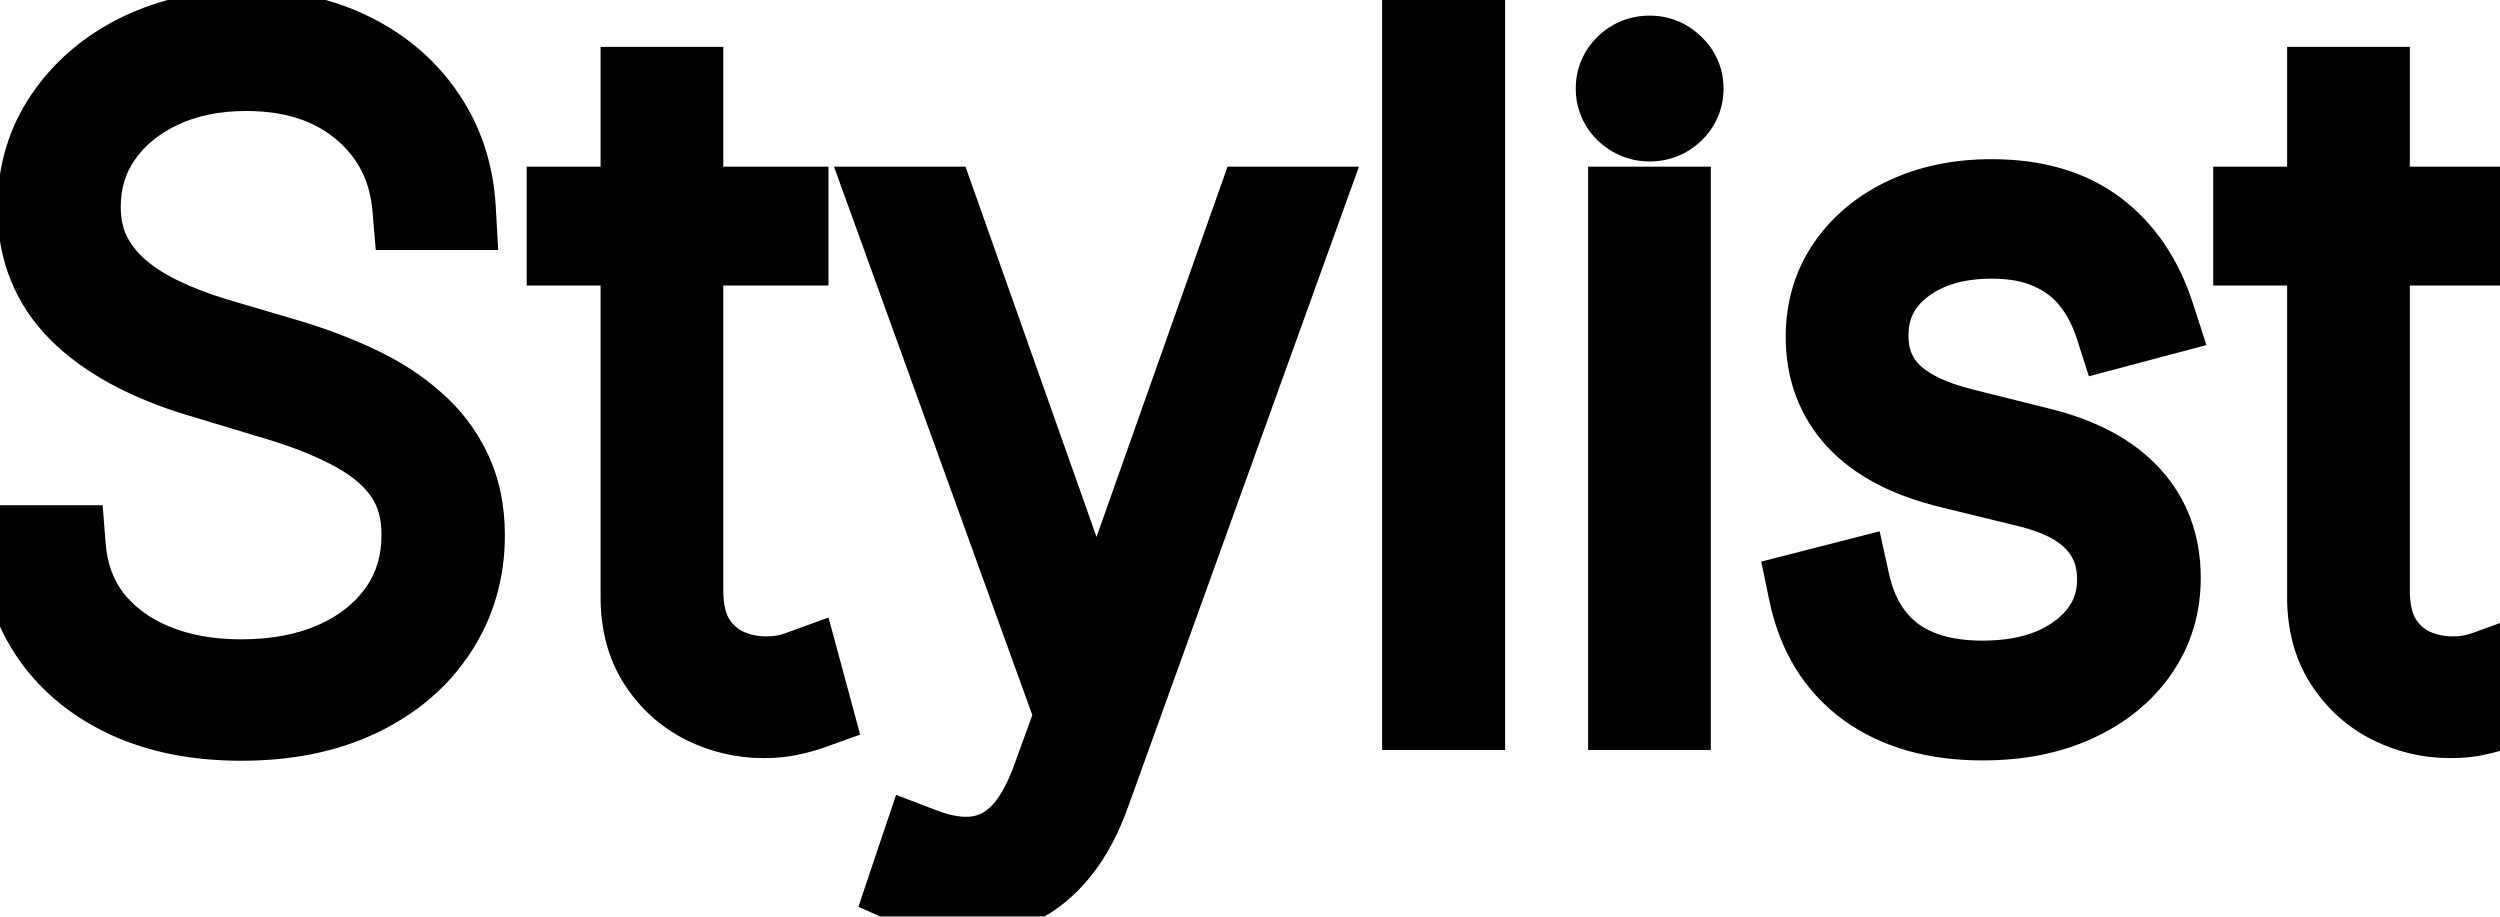 <svg width="60" height="22" viewBox="0 0 60 22" fill="none" xmlns="http://www.w3.org/2000/svg">
<mask id="path-1-outside-1_86_10858" maskUnits="userSpaceOnUse" x="-1" y="-1" width="63" height="24" fill="black">
<rect fill="white" x="-1" y="-1" width="63" height="24"/>
<path d="M9.938 5C9.854 4.005 9.448 3.201 8.719 2.586C7.995 1.971 7.057 1.664 5.906 1.664C5.13 1.664 4.44 1.807 3.836 2.094C3.232 2.38 2.758 2.771 2.414 3.266C2.07 3.76 1.898 4.328 1.898 4.969C1.898 5.38 1.977 5.753 2.133 6.086C2.294 6.414 2.521 6.708 2.812 6.969C3.104 7.224 3.451 7.448 3.852 7.641C4.253 7.833 4.695 8.003 5.18 8.148L6.93 8.664C7.529 8.846 8.081 9.057 8.586 9.297C9.096 9.536 9.539 9.823 9.914 10.156C10.294 10.484 10.588 10.87 10.797 11.312C11.01 11.755 11.117 12.266 11.117 12.844C11.117 13.688 10.898 14.443 10.461 15.109C10.029 15.776 9.411 16.302 8.609 16.688C7.812 17.068 6.872 17.258 5.789 17.258C4.758 17.258 3.859 17.083 3.094 16.734C2.333 16.385 1.732 15.901 1.289 15.281C0.846 14.656 0.596 13.938 0.539 13.125H1.539C1.591 13.787 1.802 14.359 2.172 14.844C2.547 15.323 3.044 15.693 3.664 15.953C4.284 16.213 4.992 16.344 5.789 16.344C6.648 16.344 7.406 16.198 8.062 15.906C8.719 15.609 9.232 15.198 9.602 14.672C9.971 14.146 10.156 13.534 10.156 12.836C10.156 12.273 10.023 11.792 9.758 11.391C9.492 10.99 9.099 10.643 8.578 10.352C8.062 10.06 7.422 9.799 6.656 9.57L4.789 9.008C3.539 8.628 2.583 8.109 1.922 7.453C1.266 6.797 0.938 5.979 0.938 5C0.938 4.177 1.156 3.448 1.594 2.812C2.031 2.172 2.625 1.669 3.375 1.305C4.13 0.94 4.982 0.758 5.93 0.758C6.883 0.758 7.724 0.943 8.453 1.312C9.182 1.677 9.76 2.18 10.188 2.82C10.615 3.456 10.852 4.182 10.898 5H9.938ZM18.883 5V5.852H13.641V5H18.883ZM15.414 2.125H16.359V14.164C16.359 14.654 16.453 15.055 16.641 15.367C16.833 15.675 17.083 15.904 17.391 16.055C17.703 16.201 18.037 16.273 18.391 16.273C18.562 16.273 18.711 16.26 18.836 16.234C18.966 16.208 19.088 16.174 19.203 16.133L19.438 17C19.292 17.052 19.13 17.096 18.953 17.133C18.776 17.174 18.568 17.195 18.328 17.195C17.828 17.195 17.354 17.083 16.906 16.859C16.463 16.635 16.104 16.31 15.828 15.883C15.552 15.456 15.414 14.94 15.414 14.336V2.125ZM23.184 21.5C22.944 21.5 22.707 21.474 22.473 21.422C22.238 21.37 22.027 21.302 21.84 21.219L22.121 20.383C22.611 20.57 23.053 20.638 23.449 20.586C23.85 20.534 24.204 20.352 24.512 20.039C24.819 19.727 25.079 19.268 25.293 18.664L25.84 17.164L21.441 5H22.465L26.277 15.773H26.355L30.168 5H31.191L26.129 19.039C25.936 19.581 25.694 20.034 25.402 20.398C25.111 20.763 24.777 21.037 24.402 21.219C24.033 21.406 23.626 21.5 23.184 21.5ZM35.123 1V17H34.17V1H35.123ZM39.115 17V5H40.06V17H39.115ZM39.592 2.875C39.383 2.875 39.201 2.802 39.045 2.656C38.894 2.51 38.818 2.333 38.818 2.125C38.818 1.917 38.894 1.74 39.045 1.594C39.196 1.448 39.378 1.375 39.592 1.375C39.8 1.375 39.98 1.448 40.131 1.594C40.287 1.74 40.365 1.917 40.365 2.125C40.365 2.333 40.29 2.51 40.139 2.656C39.988 2.802 39.805 2.875 39.592 2.875ZM51.678 7.586L50.795 7.82C50.654 7.383 50.454 7.005 50.193 6.688C49.933 6.37 49.605 6.125 49.209 5.953C48.818 5.776 48.35 5.688 47.803 5.688C46.922 5.688 46.201 5.906 45.639 6.344C45.081 6.781 44.803 7.352 44.803 8.055C44.803 8.628 44.993 9.102 45.373 9.477C45.753 9.846 46.334 10.128 47.115 10.32L48.959 10.781C49.907 11.016 50.62 11.396 51.1 11.922C51.579 12.443 51.818 13.091 51.818 13.867C51.818 14.529 51.639 15.115 51.279 15.625C50.92 16.135 50.422 16.534 49.787 16.82C49.157 17.107 48.422 17.25 47.584 17.25C46.464 17.25 45.545 16.99 44.826 16.469C44.107 15.943 43.647 15.19 43.443 14.211L44.357 13.977C44.529 14.758 44.886 15.354 45.428 15.766C45.975 16.172 46.691 16.375 47.576 16.375C48.555 16.375 49.344 16.143 49.943 15.68C50.547 15.216 50.85 14.622 50.85 13.898C50.85 13.346 50.672 12.88 50.318 12.5C49.964 12.12 49.428 11.841 48.709 11.664L46.795 11.195C45.816 10.956 45.081 10.573 44.592 10.047C44.102 9.516 43.857 8.862 43.857 8.086C43.857 7.44 44.027 6.872 44.365 6.383C44.704 5.893 45.17 5.51 45.764 5.234C46.357 4.958 47.037 4.82 47.803 4.82C48.818 4.82 49.647 5.06 50.287 5.539C50.928 6.018 51.391 6.701 51.678 7.586ZM59.359 5V5.852H54.117V5H59.359ZM55.891 2.125H56.836V14.164C56.836 14.654 56.93 15.055 57.117 15.367C57.31 15.675 57.56 15.904 57.867 16.055C58.18 16.201 58.513 16.273 58.867 16.273C59.039 16.273 59.188 16.26 59.312 16.234C59.443 16.208 59.565 16.174 59.68 16.133L59.914 17C59.768 17.052 59.607 17.096 59.43 17.133C59.253 17.174 59.044 17.195 58.805 17.195C58.305 17.195 57.831 17.083 57.383 16.859C56.94 16.635 56.581 16.31 56.305 15.883C56.029 15.456 55.891 14.94 55.891 14.336V2.125Z"/>
</mask>
<path d="M9.938 5C9.854 4.005 9.448 3.201 8.719 2.586C7.995 1.971 7.057 1.664 5.906 1.664C5.13 1.664 4.44 1.807 3.836 2.094C3.232 2.38 2.758 2.771 2.414 3.266C2.07 3.76 1.898 4.328 1.898 4.969C1.898 5.38 1.977 5.753 2.133 6.086C2.294 6.414 2.521 6.708 2.812 6.969C3.104 7.224 3.451 7.448 3.852 7.641C4.253 7.833 4.695 8.003 5.18 8.148L6.93 8.664C7.529 8.846 8.081 9.057 8.586 9.297C9.096 9.536 9.539 9.823 9.914 10.156C10.294 10.484 10.588 10.87 10.797 11.312C11.01 11.755 11.117 12.266 11.117 12.844C11.117 13.688 10.898 14.443 10.461 15.109C10.029 15.776 9.411 16.302 8.609 16.688C7.812 17.068 6.872 17.258 5.789 17.258C4.758 17.258 3.859 17.083 3.094 16.734C2.333 16.385 1.732 15.901 1.289 15.281C0.846 14.656 0.596 13.938 0.539 13.125H1.539C1.591 13.787 1.802 14.359 2.172 14.844C2.547 15.323 3.044 15.693 3.664 15.953C4.284 16.213 4.992 16.344 5.789 16.344C6.648 16.344 7.406 16.198 8.062 15.906C8.719 15.609 9.232 15.198 9.602 14.672C9.971 14.146 10.156 13.534 10.156 12.836C10.156 12.273 10.023 11.792 9.758 11.391C9.492 10.99 9.099 10.643 8.578 10.352C8.062 10.06 7.422 9.799 6.656 9.57L4.789 9.008C3.539 8.628 2.583 8.109 1.922 7.453C1.266 6.797 0.938 5.979 0.938 5C0.938 4.177 1.156 3.448 1.594 2.812C2.031 2.172 2.625 1.669 3.375 1.305C4.13 0.94 4.982 0.758 5.93 0.758C6.883 0.758 7.724 0.943 8.453 1.312C9.182 1.677 9.76 2.18 10.188 2.82C10.615 3.456 10.852 4.182 10.898 5H9.938ZM18.883 5V5.852H13.641V5H18.883ZM15.414 2.125H16.359V14.164C16.359 14.654 16.453 15.055 16.641 15.367C16.833 15.675 17.083 15.904 17.391 16.055C17.703 16.201 18.037 16.273 18.391 16.273C18.562 16.273 18.711 16.26 18.836 16.234C18.966 16.208 19.088 16.174 19.203 16.133L19.438 17C19.292 17.052 19.13 17.096 18.953 17.133C18.776 17.174 18.568 17.195 18.328 17.195C17.828 17.195 17.354 17.083 16.906 16.859C16.463 16.635 16.104 16.31 15.828 15.883C15.552 15.456 15.414 14.94 15.414 14.336V2.125ZM23.184 21.5C22.944 21.5 22.707 21.474 22.473 21.422C22.238 21.37 22.027 21.302 21.84 21.219L22.121 20.383C22.611 20.57 23.053 20.638 23.449 20.586C23.85 20.534 24.204 20.352 24.512 20.039C24.819 19.727 25.079 19.268 25.293 18.664L25.84 17.164L21.441 5H22.465L26.277 15.773H26.355L30.168 5H31.191L26.129 19.039C25.936 19.581 25.694 20.034 25.402 20.398C25.111 20.763 24.777 21.037 24.402 21.219C24.033 21.406 23.626 21.5 23.184 21.5ZM35.123 1V17H34.17V1H35.123ZM39.115 17V5H40.06V17H39.115ZM39.592 2.875C39.383 2.875 39.201 2.802 39.045 2.656C38.894 2.51 38.818 2.333 38.818 2.125C38.818 1.917 38.894 1.74 39.045 1.594C39.196 1.448 39.378 1.375 39.592 1.375C39.8 1.375 39.98 1.448 40.131 1.594C40.287 1.74 40.365 1.917 40.365 2.125C40.365 2.333 40.29 2.51 40.139 2.656C39.988 2.802 39.805 2.875 39.592 2.875ZM51.678 7.586L50.795 7.82C50.654 7.383 50.454 7.005 50.193 6.688C49.933 6.37 49.605 6.125 49.209 5.953C48.818 5.776 48.35 5.688 47.803 5.688C46.922 5.688 46.201 5.906 45.639 6.344C45.081 6.781 44.803 7.352 44.803 8.055C44.803 8.628 44.993 9.102 45.373 9.477C45.753 9.846 46.334 10.128 47.115 10.32L48.959 10.781C49.907 11.016 50.62 11.396 51.1 11.922C51.579 12.443 51.818 13.091 51.818 13.867C51.818 14.529 51.639 15.115 51.279 15.625C50.92 16.135 50.422 16.534 49.787 16.82C49.157 17.107 48.422 17.25 47.584 17.25C46.464 17.25 45.545 16.99 44.826 16.469C44.107 15.943 43.647 15.19 43.443 14.211L44.357 13.977C44.529 14.758 44.886 15.354 45.428 15.766C45.975 16.172 46.691 16.375 47.576 16.375C48.555 16.375 49.344 16.143 49.943 15.68C50.547 15.216 50.85 14.622 50.85 13.898C50.85 13.346 50.672 12.88 50.318 12.5C49.964 12.12 49.428 11.841 48.709 11.664L46.795 11.195C45.816 10.956 45.081 10.573 44.592 10.047C44.102 9.516 43.857 8.862 43.857 8.086C43.857 7.44 44.027 6.872 44.365 6.383C44.704 5.893 45.17 5.51 45.764 5.234C46.357 4.958 47.037 4.82 47.803 4.82C48.818 4.82 49.647 5.06 50.287 5.539C50.928 6.018 51.391 6.701 51.678 7.586ZM59.359 5V5.852H54.117V5H59.359ZM55.891 2.125H56.836V14.164C56.836 14.654 56.93 15.055 57.117 15.367C57.31 15.675 57.56 15.904 57.867 16.055C58.18 16.201 58.513 16.273 58.867 16.273C59.039 16.273 59.188 16.26 59.312 16.234C59.443 16.208 59.565 16.174 59.68 16.133L59.914 17C59.768 17.052 59.607 17.096 59.43 17.133C59.253 17.174 59.044 17.195 58.805 17.195C58.305 17.195 57.831 17.083 57.383 16.859C56.94 16.635 56.581 16.31 56.305 15.883C56.029 15.456 55.891 14.94 55.891 14.336V2.125Z" fill="black"/>
<path d="M9.938 5L8.941 5.083L9.018 6H9.938V5ZM8.719 2.586L8.072 3.348L8.074 3.351L8.719 2.586ZM3.836 2.094L3.408 1.19L3.408 1.19L3.836 2.094ZM2.414 3.266L1.593 2.695L1.593 2.695L2.414 3.266ZM2.133 6.086L1.227 6.51L1.231 6.519L1.236 6.527L2.133 6.086ZM2.812 6.969L2.146 7.715L2.154 7.721L2.812 6.969ZM3.852 7.641L4.285 6.739L4.285 6.739L3.852 7.641ZM5.18 8.148L4.891 9.106L4.897 9.108L5.18 8.148ZM6.93 8.664L7.221 7.707L7.212 7.705L6.93 8.664ZM8.586 9.297L8.157 10.2L8.161 10.202L8.586 9.297ZM9.914 10.156L9.25 10.904L9.255 10.909L9.261 10.913L9.914 10.156ZM10.797 11.312L9.892 11.738L9.896 11.747L10.797 11.312ZM10.461 15.109L9.625 14.561L9.622 14.565L10.461 15.109ZM8.609 16.688L9.04 17.59L9.042 17.589L8.609 16.688ZM3.094 16.734L2.677 17.643L2.679 17.644L3.094 16.734ZM1.289 15.281L0.473 15.859L0.475 15.863L1.289 15.281ZM0.539 13.125V12.125H-0.534L-0.458 13.195L0.539 13.125ZM1.539 13.125L2.536 13.046L2.463 12.125H1.539V13.125ZM2.172 14.844L1.377 15.451L1.384 15.46L2.172 14.844ZM3.664 15.953L3.277 16.875L3.277 16.875L3.664 15.953ZM8.062 15.906L8.469 16.82L8.475 16.817L8.062 15.906ZM9.602 14.672L8.783 14.097L8.783 14.097L9.602 14.672ZM9.758 11.391L8.924 11.943L9.758 11.391ZM8.578 10.352L8.086 11.222L8.09 11.224L8.578 10.352ZM6.656 9.57L6.368 10.528L6.37 10.528L6.656 9.57ZM4.789 9.008L4.498 9.965L4.501 9.965L4.789 9.008ZM1.922 7.453L1.215 8.16L1.218 8.163L1.922 7.453ZM1.594 2.812L2.417 3.38L2.42 3.376L1.594 2.812ZM3.375 1.305L2.94 0.404L2.938 0.405L3.375 1.305ZM8.453 1.312L8.001 2.204L8.006 2.207L8.453 1.312ZM10.188 2.82L9.355 3.375L9.358 3.378L10.188 2.82ZM10.898 5V6H11.957L11.897 4.943L10.898 5ZM10.934 4.917C10.83 3.671 10.306 2.616 9.363 1.821L8.074 3.351C8.59 3.785 8.879 4.34 8.941 5.083L10.934 4.917ZM9.366 1.824C8.425 1.025 7.242 0.664 5.906 0.664V2.664C6.873 2.664 7.565 2.918 8.072 3.348L9.366 1.824ZM5.906 0.664C5.006 0.664 4.165 0.831 3.408 1.19L4.264 2.997C4.715 2.784 5.255 2.664 5.906 2.664V0.664ZM3.408 1.19C2.663 1.543 2.047 2.042 1.593 2.695L3.235 3.836C3.469 3.5 3.8 3.217 4.264 2.997L3.408 1.19ZM1.593 2.695C1.125 3.368 0.898 4.138 0.898 4.969H2.898C2.898 4.518 3.015 4.153 3.235 3.836L1.593 2.695ZM0.898 4.969C0.898 5.51 1.002 6.029 1.227 6.51L3.038 5.662C2.951 5.476 2.898 5.251 2.898 4.969H0.898ZM1.236 6.527C1.458 6.979 1.766 7.375 2.146 7.715L3.479 6.223C3.276 6.042 3.131 5.849 3.03 5.644L1.236 6.527ZM2.154 7.721C2.523 8.044 2.948 8.316 3.418 8.542L4.285 6.739C3.953 6.58 3.685 6.404 3.471 6.216L2.154 7.721ZM3.418 8.542C3.872 8.76 4.364 8.947 4.891 9.106L5.468 7.191C5.027 7.058 4.633 6.907 4.285 6.739L3.418 8.542ZM4.897 9.108L6.647 9.623L7.212 7.705L5.462 7.189L4.897 9.108ZM6.639 9.621C7.196 9.79 7.702 9.984 8.157 10.2L9.014 8.393C8.46 8.13 7.861 7.902 7.221 7.707L6.639 9.621ZM8.161 10.202C8.595 10.406 8.955 10.642 9.25 10.904L10.578 9.409C10.123 9.004 9.598 8.667 9.011 8.392L8.161 10.202ZM9.261 10.913C9.538 11.152 9.745 11.426 9.892 11.738L11.702 10.887C11.432 10.314 11.051 9.816 10.567 9.399L9.261 10.913ZM9.896 11.747C10.034 12.032 10.117 12.39 10.117 12.844H12.117C12.117 12.142 11.987 11.478 11.698 10.878L9.896 11.747ZM10.117 12.844C10.117 13.505 9.949 14.067 9.625 14.561L11.297 15.658C11.848 14.819 12.117 13.87 12.117 12.844H10.117ZM9.622 14.565C9.301 15.06 8.833 15.47 8.176 15.786L9.042 17.589C9.99 17.134 10.756 16.492 11.3 15.653L9.622 14.565ZM8.179 15.785C7.543 16.088 6.757 16.258 5.789 16.258V18.258C6.988 18.258 8.082 18.047 9.04 17.59L8.179 15.785ZM5.789 16.258C4.869 16.258 4.118 16.102 3.508 15.824L2.679 17.644C3.601 18.064 4.646 18.258 5.789 18.258V16.258ZM3.511 15.825C2.893 15.542 2.434 15.164 2.103 14.7L0.475 15.863C1.029 16.638 1.774 17.229 2.677 17.643L3.511 15.825ZM2.105 14.703C1.775 14.237 1.582 13.697 1.537 13.055L-0.458 13.195C-0.389 14.178 -0.082 15.075 0.473 15.859L2.105 14.703ZM0.539 14.125H1.539V12.125H0.539V14.125ZM0.542 13.204C0.608 14.039 0.88 14.8 1.377 15.451L2.967 14.237C2.724 13.919 2.574 13.534 2.536 13.046L0.542 13.204ZM1.384 15.46C1.875 16.087 2.517 16.556 3.277 16.875L4.051 15.031C3.572 14.83 3.219 14.559 2.959 14.227L1.384 15.46ZM3.277 16.875C4.04 17.196 4.883 17.344 5.789 17.344V15.344C5.101 15.344 4.528 15.232 4.051 15.031L3.277 16.875ZM5.789 17.344C6.761 17.344 7.662 17.179 8.469 16.82L7.656 14.992C7.151 15.217 6.536 15.344 5.789 15.344V17.344ZM8.475 16.817C9.274 16.456 9.935 15.936 10.42 15.247L8.783 14.097C8.528 14.46 8.164 14.763 7.65 14.995L8.475 16.817ZM10.42 15.247C10.918 14.538 11.156 13.721 11.156 12.836H9.156C9.156 13.347 9.025 13.754 8.783 14.097L10.42 15.247ZM11.156 12.836C11.156 12.111 10.983 11.429 10.591 10.838L8.924 11.943C9.064 12.154 9.156 12.436 9.156 12.836H11.156ZM10.591 10.838C10.219 10.277 9.694 9.83 9.067 9.479L8.09 11.224C8.504 11.456 8.765 11.703 8.924 11.943L10.591 10.838ZM9.07 9.481C8.472 9.142 7.757 8.856 6.943 8.612L6.37 10.528C7.087 10.743 7.653 10.977 8.086 11.222L9.07 9.481ZM6.945 8.613L5.078 8.05L4.501 9.965L6.368 10.528L6.945 8.613ZM5.08 8.051C3.927 7.7 3.135 7.248 2.626 6.743L1.218 8.163C2.032 8.971 3.151 9.555 4.498 9.965L5.08 8.051ZM2.629 6.746C2.171 6.288 1.938 5.73 1.938 5H-0.062C-0.062 6.228 0.36 7.305 1.215 8.16L2.629 6.746ZM1.938 5C1.938 4.365 2.103 3.837 2.417 3.38L0.77 2.245C0.21 3.059 -0.062 3.989 -0.062 5H1.938ZM2.42 3.376C2.752 2.89 3.207 2.498 3.812 2.204L2.938 0.405C2.043 0.84 1.311 1.453 0.768 2.249L2.42 3.376ZM3.81 2.205C4.413 1.914 5.113 1.758 5.93 1.758V-0.242C4.851 -0.242 3.848 -0.034 2.94 0.404L3.81 2.205ZM5.93 1.758C6.752 1.758 7.433 1.917 8.001 2.204L8.905 0.421C8.015 -0.031 7.014 -0.242 5.93 -0.242V1.758ZM8.006 2.207C8.589 2.498 9.031 2.888 9.355 3.375L11.02 2.266C10.49 1.472 9.776 0.856 8.9 0.418L8.006 2.207ZM9.358 3.378C9.678 3.854 9.863 4.406 9.9 5.057L11.897 4.943C11.84 3.959 11.552 3.057 11.018 2.262L9.358 3.378ZM10.898 4H9.938V6H10.898V4ZM18.883 5H19.883V4H18.883V5ZM18.883 5.852V6.852H19.883V5.852H18.883ZM13.641 5.852H12.641V6.852H13.641V5.852ZM13.641 5V4H12.641V5H13.641ZM15.414 2.125V1.125H14.414V2.125H15.414ZM16.359 2.125H17.359V1.125H16.359V2.125ZM16.641 15.367L15.783 15.882L15.788 15.89L15.793 15.899L16.641 15.367ZM17.391 16.055L16.95 16.952L16.959 16.957L16.968 16.961L17.391 16.055ZM18.836 16.234L18.64 15.254L18.632 15.255L18.836 16.234ZM19.203 16.133L20.169 15.872L19.884 14.821L18.861 15.193L19.203 16.133ZM19.438 17L19.774 17.942L20.644 17.631L20.403 16.739L19.438 17ZM18.953 17.133L18.752 16.153L18.738 16.156L18.724 16.159L18.953 17.133ZM16.906 16.859L16.455 17.752L16.459 17.754L16.906 16.859ZM15.828 15.883L16.668 15.34L16.668 15.34L15.828 15.883ZM17.883 5V5.852H19.883V5H17.883ZM18.883 4.852H13.641V6.852H18.883V4.852ZM14.641 5.852V5H12.641V5.852H14.641ZM13.641 6H18.883V4H13.641V6ZM15.414 3.125H16.359V1.125H15.414V3.125ZM15.359 2.125V14.164H17.359V2.125H15.359ZM15.359 14.164C15.359 14.775 15.476 15.369 15.783 15.882L17.498 14.853C17.431 14.74 17.359 14.533 17.359 14.164H15.359ZM15.793 15.899C16.079 16.353 16.465 16.714 16.95 16.952L17.832 15.157C17.701 15.093 17.588 14.995 17.488 14.836L15.793 15.899ZM16.968 16.961C17.416 17.17 17.894 17.273 18.391 17.273V15.273C18.178 15.273 17.99 15.231 17.814 15.149L16.968 16.961ZM18.391 17.273C18.609 17.273 18.829 17.257 19.04 17.213L18.632 15.255C18.593 15.264 18.516 15.273 18.391 15.273V17.273ZM19.032 17.215C19.207 17.18 19.379 17.133 19.545 17.073L18.861 15.193C18.798 15.216 18.725 15.237 18.64 15.254L19.032 17.215ZM18.238 16.394L18.472 17.261L20.403 16.739L20.169 15.872L18.238 16.394ZM19.101 16.058C19.006 16.092 18.89 16.125 18.752 16.153L19.155 18.112C19.37 18.068 19.578 18.012 19.774 17.942L19.101 16.058ZM18.724 16.159C18.641 16.179 18.513 16.195 18.328 16.195V18.195C18.622 18.195 18.911 18.17 19.182 18.106L18.724 16.159ZM18.328 16.195C17.984 16.195 17.663 16.12 17.354 15.965L16.459 17.754C17.046 18.047 17.673 18.195 18.328 18.195V16.195ZM17.358 15.967C17.077 15.825 16.85 15.622 16.668 15.34L14.988 16.426C15.358 16.998 15.85 17.446 16.455 17.752L17.358 15.967ZM16.668 15.34C16.515 15.103 16.414 14.784 16.414 14.336H14.414C14.414 15.096 14.589 15.809 14.988 16.426L16.668 15.34ZM16.414 14.336V2.125H14.414V14.336H16.414ZM22.473 21.422L22.256 22.398L22.256 22.398L22.473 21.422ZM21.84 21.219L20.892 20.9L20.602 21.763L21.434 22.133L21.84 21.219ZM22.121 20.383L22.479 19.449L21.506 19.076L21.173 20.064L22.121 20.383ZM23.449 20.586L23.32 19.594L23.319 19.595L23.449 20.586ZM24.512 20.039L23.799 19.338L23.799 19.338L24.512 20.039ZM25.293 18.664L24.353 18.322L24.35 18.331L25.293 18.664ZM25.84 17.164L26.779 17.507L26.904 17.166L26.78 16.824L25.84 17.164ZM21.441 5V4H20.016L20.501 5.34L21.441 5ZM22.465 5L23.408 4.666L23.172 4H22.465V5ZM26.277 15.773L25.335 16.107L25.57 16.773H26.277V15.773ZM26.355 15.773V16.773H27.062L27.298 16.107L26.355 15.773ZM30.168 5V4H29.461L29.225 4.666L30.168 5ZM31.191 5L32.132 5.339L32.615 4H31.191V5ZM26.129 19.039L25.188 18.7L25.187 18.704L26.129 19.039ZM25.402 20.398L26.183 21.023L26.183 21.023L25.402 20.398ZM24.402 21.219L23.965 20.319L23.958 20.323L23.95 20.327L24.402 21.219ZM23.184 20.5C23.017 20.5 22.853 20.482 22.69 20.446L22.256 22.398C22.561 22.466 22.871 22.5 23.184 22.5V20.5ZM22.69 20.446C22.509 20.406 22.363 20.357 22.246 20.305L21.434 22.133C21.691 22.247 21.967 22.334 22.256 22.398L22.69 20.446ZM22.788 21.538L23.069 20.702L21.173 20.064L20.892 20.9L22.788 21.538ZM21.763 21.317C22.361 21.546 22.975 21.657 23.58 21.577L23.319 19.595C23.131 19.619 22.86 19.595 22.479 19.449L21.763 21.317ZM23.578 21.578C24.22 21.494 24.775 21.198 25.225 20.74L23.799 19.338C23.634 19.505 23.481 19.573 23.32 19.594L23.578 21.578ZM25.225 20.74C25.671 20.287 25.994 19.681 26.236 18.997L24.35 18.331C24.165 18.856 23.967 19.166 23.799 19.338L25.225 20.74ZM26.233 19.007L26.779 17.507L24.9 16.822L24.354 18.322L26.233 19.007ZM26.78 16.824L22.382 4.66L20.501 5.34L24.899 17.504L26.78 16.824ZM21.441 6H22.465V4H21.441V6ZM21.522 5.334L25.335 16.107L27.22 15.44L23.408 4.666L21.522 5.334ZM26.277 16.773H26.355V14.773H26.277V16.773ZM27.298 16.107L31.111 5.334L29.225 4.666L25.413 15.44L27.298 16.107ZM30.168 6H31.191V4H30.168V6ZM30.251 4.661L25.188 18.7L27.07 19.378L32.132 5.339L30.251 4.661ZM25.187 18.704C25.023 19.164 24.83 19.514 24.622 19.774L26.183 21.023C26.558 20.554 26.849 19.997 27.071 19.374L25.187 18.704ZM24.622 19.774C24.411 20.036 24.191 20.209 23.965 20.319L24.84 22.118C25.363 21.863 25.81 21.49 26.183 21.023L24.622 19.774ZM23.95 20.327C23.73 20.439 23.48 20.5 23.184 20.5V22.5C23.773 22.5 24.335 22.374 24.855 22.111L23.95 20.327ZM35.123 1H36.123V-4.76837e-07H35.123V1ZM35.123 17V18H36.123V17H35.123ZM34.17 17H33.17V18H34.17V17ZM34.17 1V-4.76837e-07H33.17V1H34.17ZM34.123 1V17H36.123V1H34.123ZM35.123 16H34.17V18H35.123V16ZM35.17 17V1H33.17V17H35.17ZM34.17 2H35.123V-4.76837e-07H34.17V2ZM39.115 17H38.115V18H39.115V17ZM39.115 5V4H38.115V5H39.115ZM40.06 5H41.06V4H40.06V5ZM40.06 17V18H41.06V17H40.06ZM39.045 2.656L38.35 3.376L38.356 3.382L38.363 3.387L39.045 2.656ZM40.131 1.594L39.436 2.313L39.442 2.319L39.449 2.325L40.131 1.594ZM40.139 2.656L39.444 1.937L39.444 1.937L40.139 2.656ZM40.115 17V5H38.115V17H40.115ZM39.115 6H40.06V4H39.115V6ZM39.06 5V17H41.06V5H39.06ZM40.06 16H39.115V18H40.06V16ZM39.592 1.875C39.607 1.875 39.636 1.878 39.67 1.892C39.704 1.905 39.723 1.921 39.727 1.925L38.363 3.387C38.699 3.701 39.123 3.875 39.592 3.875V1.875ZM39.739 1.937C39.751 1.948 39.776 1.977 39.795 2.022C39.814 2.067 39.818 2.106 39.818 2.125H37.818C37.818 2.607 38.006 3.043 38.35 3.376L39.739 1.937ZM39.818 2.125C39.818 2.144 39.814 2.183 39.795 2.228C39.776 2.273 39.751 2.302 39.739 2.313L38.35 0.874C38.006 1.207 37.818 1.643 37.818 2.125H39.818ZM39.739 2.313C39.728 2.324 39.704 2.343 39.666 2.358C39.629 2.373 39.601 2.375 39.592 2.375V0.375C39.124 0.375 38.691 0.545 38.35 0.874L39.739 2.313ZM39.592 2.375C39.577 2.375 39.545 2.372 39.507 2.356C39.469 2.341 39.445 2.322 39.436 2.313L40.825 0.874C40.49 0.55 40.062 0.375 39.592 0.375V2.375ZM39.449 2.325C39.438 2.315 39.413 2.287 39.392 2.24C39.37 2.191 39.365 2.149 39.365 2.125H41.365C41.365 1.631 41.166 1.192 40.813 0.863L39.449 2.325ZM39.365 2.125C39.365 2.106 39.369 2.067 39.389 2.022C39.408 1.977 39.432 1.948 39.444 1.937L40.833 3.376C41.178 3.043 41.365 2.607 41.365 2.125H39.365ZM39.444 1.937C39.455 1.926 39.48 1.907 39.517 1.892C39.554 1.877 39.583 1.875 39.592 1.875V3.875C40.059 3.875 40.492 3.705 40.833 3.376L39.444 1.937ZM51.678 7.586L51.934 8.552L52.954 8.282L52.629 7.278L51.678 7.586ZM50.795 7.82L49.843 8.126L50.133 9.031L51.051 8.787L50.795 7.82ZM50.193 6.688L50.967 6.054L50.967 6.054L50.193 6.688ZM49.209 5.953L48.796 6.864L48.803 6.867L48.811 6.87L49.209 5.953ZM45.639 6.344L45.025 5.554L45.021 5.557L45.639 6.344ZM45.373 9.477L44.671 10.188L44.676 10.193L45.373 9.477ZM47.115 10.32L47.358 9.35L47.355 9.349L47.115 10.32ZM48.959 10.781L48.716 11.751L48.719 11.752L48.959 10.781ZM51.1 11.922L50.36 12.595L50.364 12.599L51.1 11.922ZM51.279 15.625L52.097 16.201L52.097 16.201L51.279 15.625ZM49.787 16.82L49.376 15.909L49.373 15.91L49.787 16.82ZM44.826 16.469L44.236 17.276L44.239 17.279L44.826 16.469ZM43.443 14.211L43.195 13.242L42.27 13.479L42.464 14.414L43.443 14.211ZM44.357 13.977L45.334 13.762L45.112 12.751L44.109 13.008L44.357 13.977ZM45.428 15.766L44.823 16.562L44.831 16.568L45.428 15.766ZM49.943 15.68L49.335 14.886L49.331 14.889L49.943 15.68ZM50.318 12.5L51.05 11.818L51.05 11.818L50.318 12.5ZM48.709 11.664L48.948 10.693L48.947 10.693L48.709 11.664ZM46.795 11.195L47.033 10.224L47.033 10.224L46.795 11.195ZM44.592 10.047L43.856 10.725L43.86 10.728L44.592 10.047ZM44.365 6.383L43.543 5.814L43.543 5.814L44.365 6.383ZM45.764 5.234L46.185 6.141L46.185 6.141L45.764 5.234ZM50.287 5.539L50.886 4.738L50.886 4.738L50.287 5.539ZM51.421 6.619L50.538 6.854L51.051 8.787L51.934 8.552L51.421 6.619ZM51.747 7.514C51.572 6.971 51.316 6.479 50.967 6.054L49.42 7.321C49.592 7.531 49.736 7.794 49.843 8.126L51.747 7.514ZM50.967 6.054C50.6 5.607 50.141 5.268 49.607 5.036L48.811 6.87C49.068 6.982 49.265 7.133 49.42 7.321L50.967 6.054ZM49.622 5.042C49.071 4.793 48.454 4.688 47.803 4.688V6.688C48.245 6.688 48.566 6.759 48.796 6.864L49.622 5.042ZM47.803 4.688C46.754 4.688 45.801 4.951 45.025 5.554L46.253 7.133C46.602 6.862 47.091 6.688 47.803 6.688V4.688ZM45.021 5.557C44.225 6.183 43.803 7.042 43.803 8.055H45.803C45.803 7.661 45.938 7.38 46.256 7.13L45.021 5.557ZM43.803 8.055C43.803 8.874 44.085 9.611 44.671 10.188L46.075 8.765C45.9 8.592 45.803 8.382 45.803 8.055H43.803ZM44.676 10.193C45.233 10.735 46.004 11.076 46.876 11.291L47.355 9.349C46.664 9.179 46.274 8.958 46.07 8.76L44.676 10.193ZM46.873 11.29L48.716 11.751L49.202 9.811L47.358 9.35L46.873 11.29ZM48.719 11.752C49.544 11.956 50.056 12.261 50.36 12.595L51.839 11.248C51.185 10.531 50.27 10.075 49.199 9.81L48.719 11.752ZM50.364 12.599C50.656 12.917 50.818 13.316 50.818 13.867H52.818C52.818 12.867 52.502 11.969 51.836 11.245L50.364 12.599ZM50.818 13.867C50.818 14.335 50.695 14.718 50.462 15.049L52.097 16.201C52.582 15.511 52.818 14.722 52.818 13.867H50.818ZM50.462 15.049C50.217 15.397 49.868 15.687 49.376 15.909L50.198 17.732C50.977 17.381 51.623 16.874 52.097 16.201L50.462 15.049ZM49.373 15.91C48.898 16.126 48.309 16.25 47.584 16.25V18.25C48.536 18.25 49.416 18.087 50.201 17.731L49.373 15.91ZM47.584 16.25C46.619 16.25 45.921 16.027 45.413 15.659L44.239 17.279C45.169 17.952 46.309 18.25 47.584 18.25V16.25ZM45.417 15.662C44.923 15.3 44.582 14.777 44.422 14.008L42.464 14.414C42.711 15.604 43.292 16.585 44.236 17.276L45.417 15.662ZM43.692 15.18L44.606 14.945L44.109 13.008L43.195 13.242L43.692 15.18ZM43.381 14.191C43.594 15.162 44.06 15.982 44.823 16.562L46.033 14.969C45.712 14.726 45.464 14.354 45.334 13.762L43.381 14.191ZM44.831 16.568C45.596 17.136 46.54 17.375 47.576 17.375V15.375C46.841 15.375 46.353 15.207 46.024 14.963L44.831 16.568ZM47.576 17.375C48.712 17.375 49.736 17.105 50.555 16.471L49.331 14.889C48.953 15.182 48.399 15.375 47.576 15.375V17.375ZM50.552 16.473C51.388 15.832 51.85 14.952 51.85 13.898H49.85C49.85 14.293 49.707 14.601 49.335 14.886L50.552 16.473ZM51.85 13.898C51.85 13.111 51.588 12.396 51.05 11.818L49.587 13.182C49.757 13.364 49.85 13.582 49.85 13.898H51.85ZM51.05 11.818C50.518 11.248 49.779 10.898 48.948 10.693L48.47 12.635C49.076 12.784 49.41 12.992 49.587 13.182L51.05 11.818ZM48.947 10.693L47.033 10.224L46.557 12.167L48.471 12.635L48.947 10.693ZM47.033 10.224C46.17 10.013 45.637 9.702 45.324 9.366L43.86 10.728C44.526 11.444 45.462 11.899 46.557 12.167L47.033 10.224ZM45.327 9.369C45.021 9.037 44.857 8.631 44.857 8.086H42.857C42.857 9.093 43.183 9.994 43.856 10.725L45.327 9.369ZM44.857 8.086C44.857 7.625 44.975 7.26 45.188 6.952L43.543 5.814C43.079 6.485 42.857 7.255 42.857 8.086H44.857ZM45.188 6.952C45.415 6.623 45.736 6.35 46.185 6.141L45.342 4.328C44.604 4.671 43.992 5.164 43.543 5.814L45.188 6.952ZM46.185 6.141C46.626 5.936 47.158 5.82 47.803 5.82V3.82C46.916 3.82 46.088 3.981 45.342 4.328L46.185 6.141ZM47.803 5.82C48.661 5.82 49.262 6.021 49.688 6.34L50.886 4.738C50.031 4.099 48.975 3.82 47.803 3.82V5.82ZM49.688 6.34C50.137 6.676 50.493 7.172 50.726 7.894L52.629 7.278C52.29 6.229 51.718 5.361 50.886 4.738L49.688 6.34ZM59.359 5H60.359V4H59.359V5ZM59.359 5.852V6.852H60.359V5.852H59.359ZM54.117 5.852H53.117V6.852H54.117V5.852ZM54.117 5V4H53.117V5H54.117ZM55.891 2.125V1.125H54.891V2.125H55.891ZM56.836 2.125H57.836V1.125H56.836V2.125ZM57.117 15.367L56.26 15.882L56.265 15.89L56.27 15.899L57.117 15.367ZM57.867 16.055L57.426 16.952L57.435 16.957L57.444 16.961L57.867 16.055ZM59.312 16.234L59.116 15.254L59.108 15.255L59.312 16.234ZM59.68 16.133L60.645 15.872L60.361 14.821L59.338 15.193L59.68 16.133ZM59.914 17L60.25 17.942L61.12 17.631L60.879 16.739L59.914 17ZM59.43 17.133L59.228 16.153L59.214 16.156L59.201 16.159L59.43 17.133ZM57.383 16.859L56.931 17.752L56.936 17.754L57.383 16.859ZM56.305 15.883L57.145 15.34L57.145 15.34L56.305 15.883ZM58.359 5V5.852H60.359V5H58.359ZM59.359 4.852H54.117V6.852H59.359V4.852ZM55.117 5.852V5H53.117V5.852H55.117ZM54.117 6H59.359V4H54.117V6ZM55.891 3.125H56.836V1.125H55.891V3.125ZM55.836 2.125V14.164H57.836V2.125H55.836ZM55.836 14.164C55.836 14.775 55.952 15.369 56.26 15.882L57.975 14.853C57.907 14.74 57.836 14.533 57.836 14.164H55.836ZM56.27 15.899C56.555 16.353 56.942 16.714 57.426 16.952L58.308 15.157C58.178 15.093 58.065 14.995 57.964 14.836L56.27 15.899ZM57.444 16.961C57.893 17.17 58.371 17.273 58.867 17.273V15.273C58.655 15.273 58.467 15.231 58.29 15.149L57.444 16.961ZM58.867 17.273C59.086 17.273 59.306 17.257 59.517 17.213L59.108 15.255C59.069 15.264 58.992 15.273 58.867 15.273V17.273ZM59.509 17.215C59.684 17.18 59.855 17.133 60.021 17.073L59.338 15.193C59.275 15.216 59.201 15.237 59.116 15.254L59.509 17.215ZM58.714 16.394L58.949 17.261L60.879 16.739L60.645 15.872L58.714 16.394ZM59.578 16.058C59.482 16.092 59.367 16.125 59.228 16.153L59.631 18.112C59.847 18.068 60.054 18.012 60.25 17.942L59.578 16.058ZM59.201 16.159C59.118 16.179 58.99 16.195 58.805 16.195V18.195C59.099 18.195 59.387 18.17 59.659 18.106L59.201 16.159ZM58.805 16.195C58.46 16.195 58.139 16.12 57.83 15.965L56.936 17.754C57.522 18.047 58.149 18.195 58.805 18.195V16.195ZM57.834 15.967C57.554 15.825 57.327 15.622 57.145 15.34L55.465 16.426C55.835 16.998 56.326 17.446 56.931 17.752L57.834 15.967ZM57.145 15.34C56.991 15.103 56.891 14.784 56.891 14.336H54.891C54.891 15.096 55.066 15.809 55.465 16.426L57.145 15.34ZM56.891 14.336V2.125H54.891V14.336H56.891Z" fill="black" mask="url(#path-1-outside-1_86_10858)"/>
</svg>
